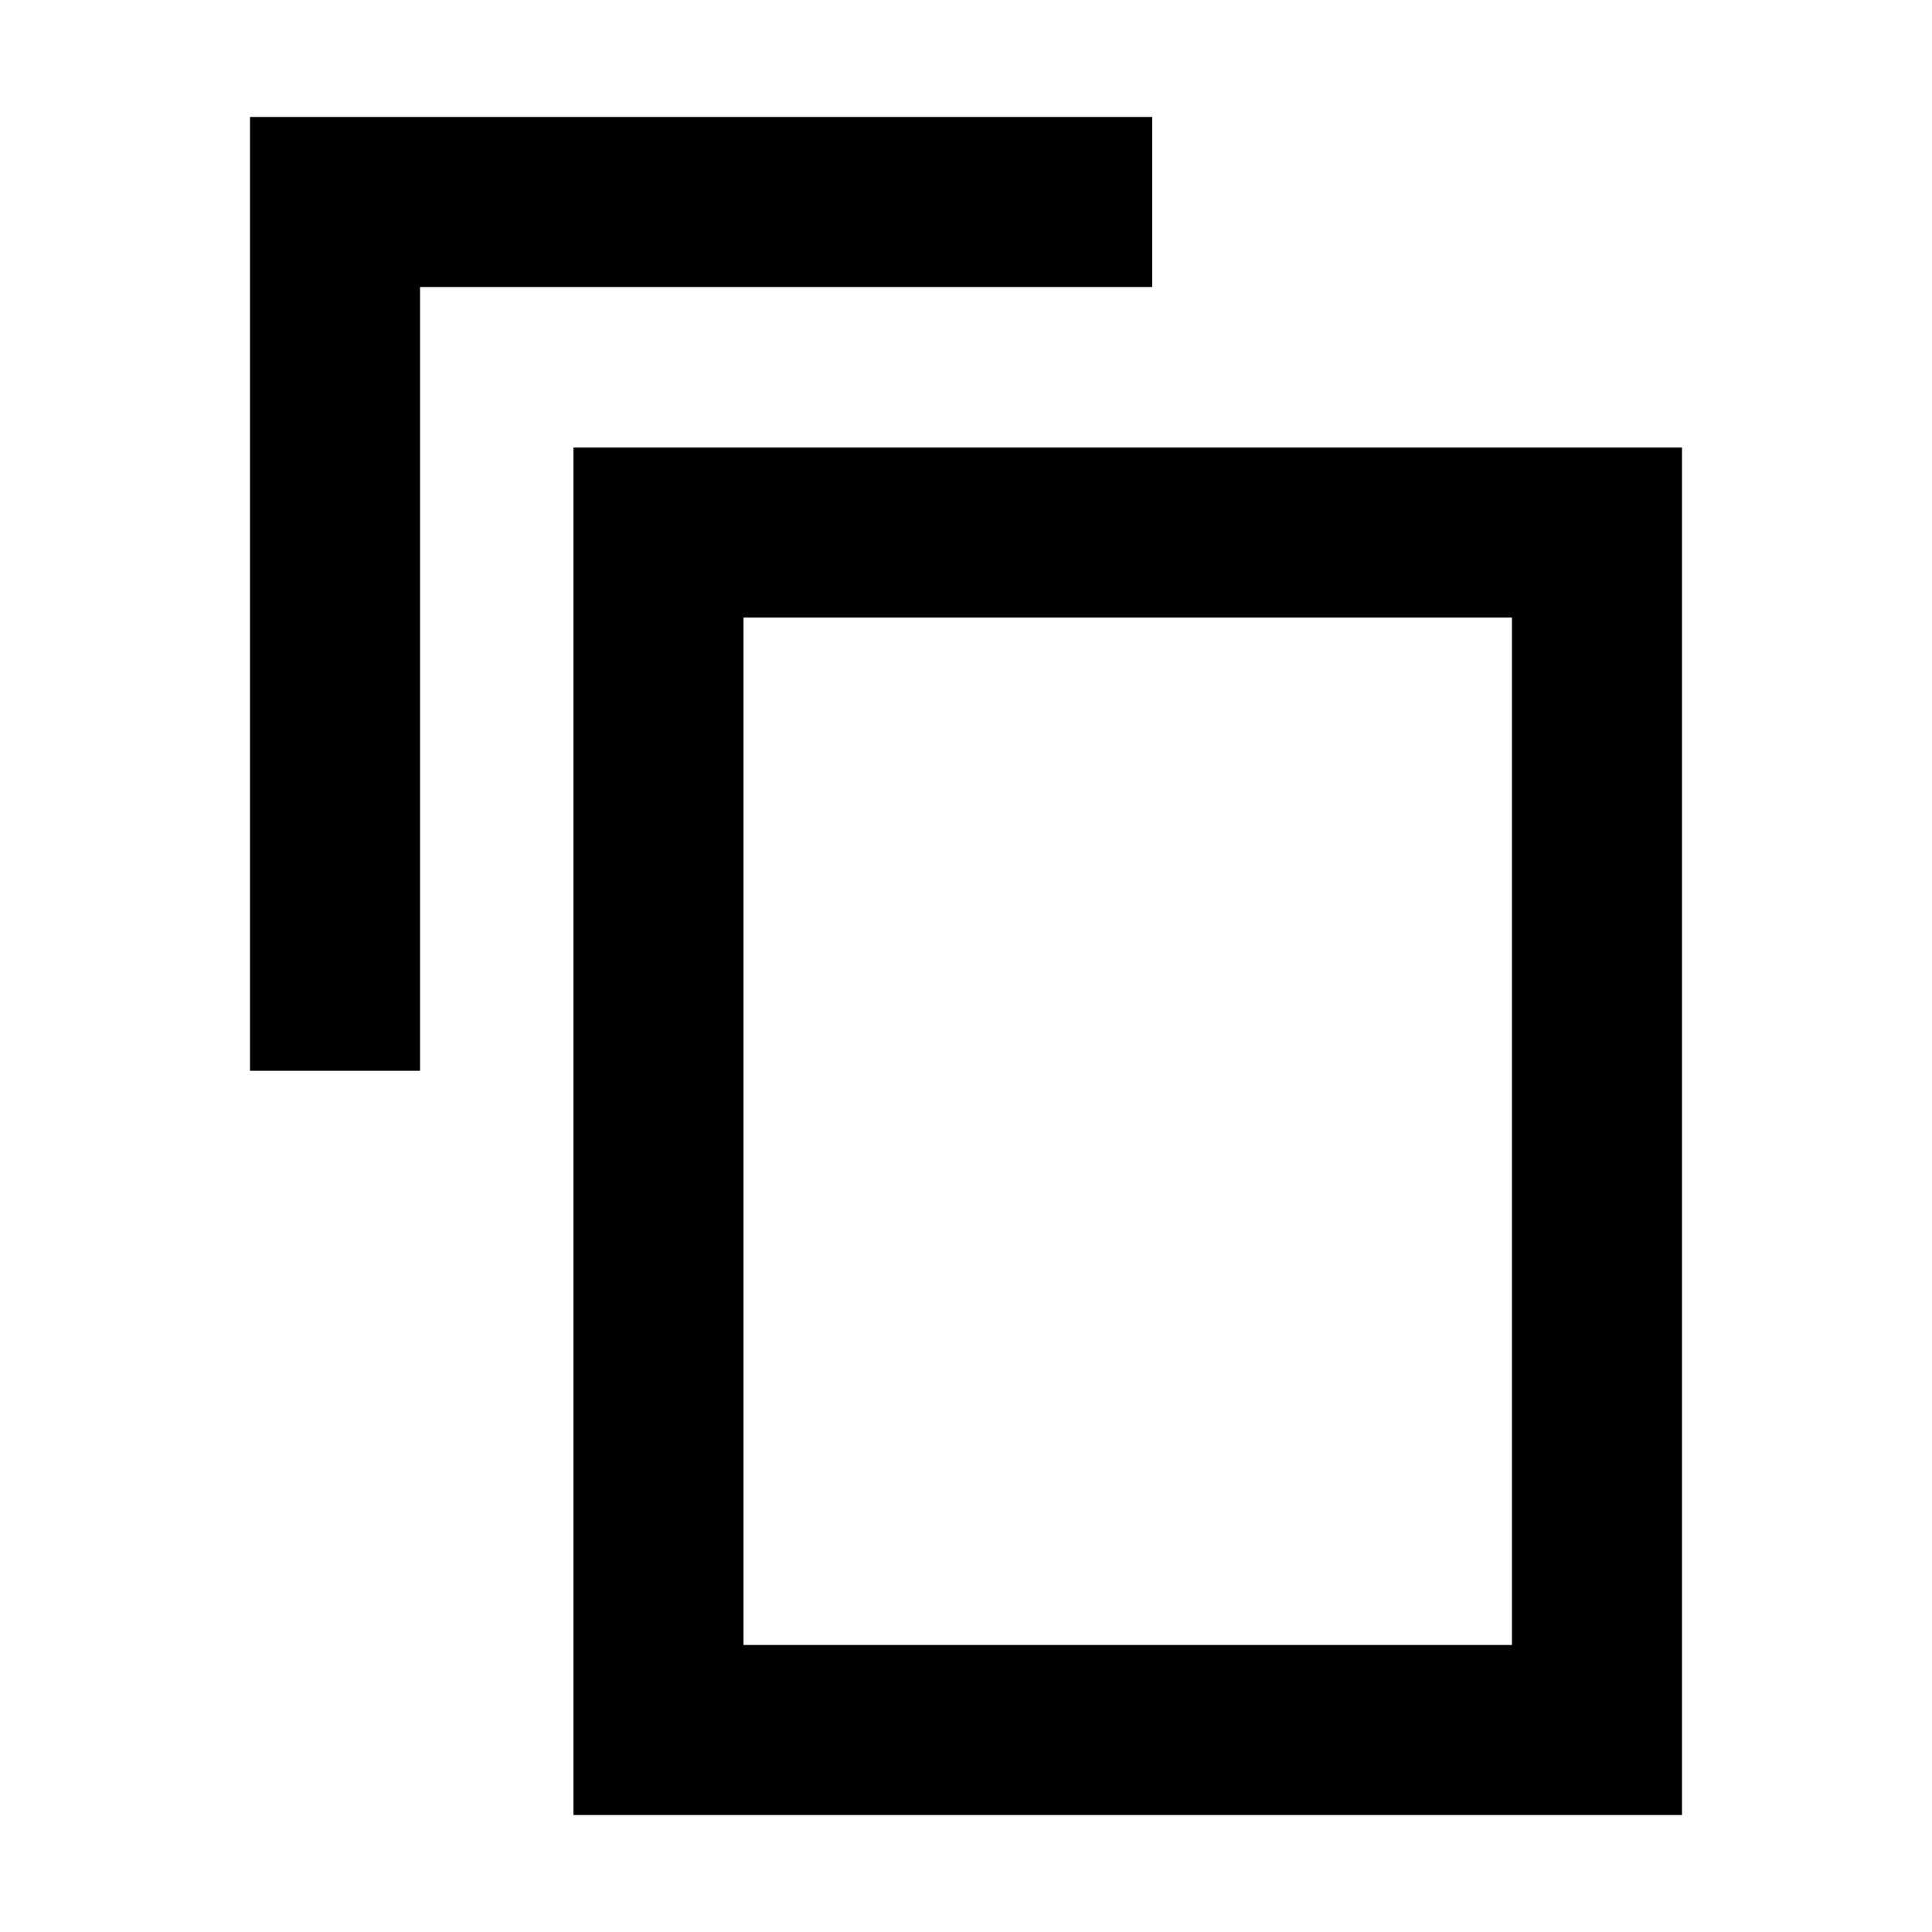<?xml version="1.0" encoding="iso-8859-1"?>
<!-- Generator: Adobe Illustrator 19.0.0, SVG Export Plug-In . SVG Version: 6.00 Build 0)  -->
<svg version="1.1" id="&#x56FE;&#x5C42;_1" xmlns="http://www.w3.org/2000/svg" xmlns:xlink="http://www.w3.org/1999/xlink" x="0px"
	 y="0px" viewBox="0 0 1024 1024" style="enable-background:new 0 0 1024 1024;" xml:space="preserve">
<g id="XMLID_467_">
	<g id="XMLID_466_">
		<polygon id="XMLID_575_" points="222.635,567.535 132.511,567.535 132.511,62 610.704,62 610.704,152.123 222.635,152.123 		"/>
	</g>
	<g id="XMLID_465_">
		<path id="XMLID_633_" d="M801.365,327.338v544.538H394.08V327.338H801.365 M891.489,237.215H303.957V962h587.532V237.215
			L891.489,237.215z"/>
	</g>
</g>
</svg>
